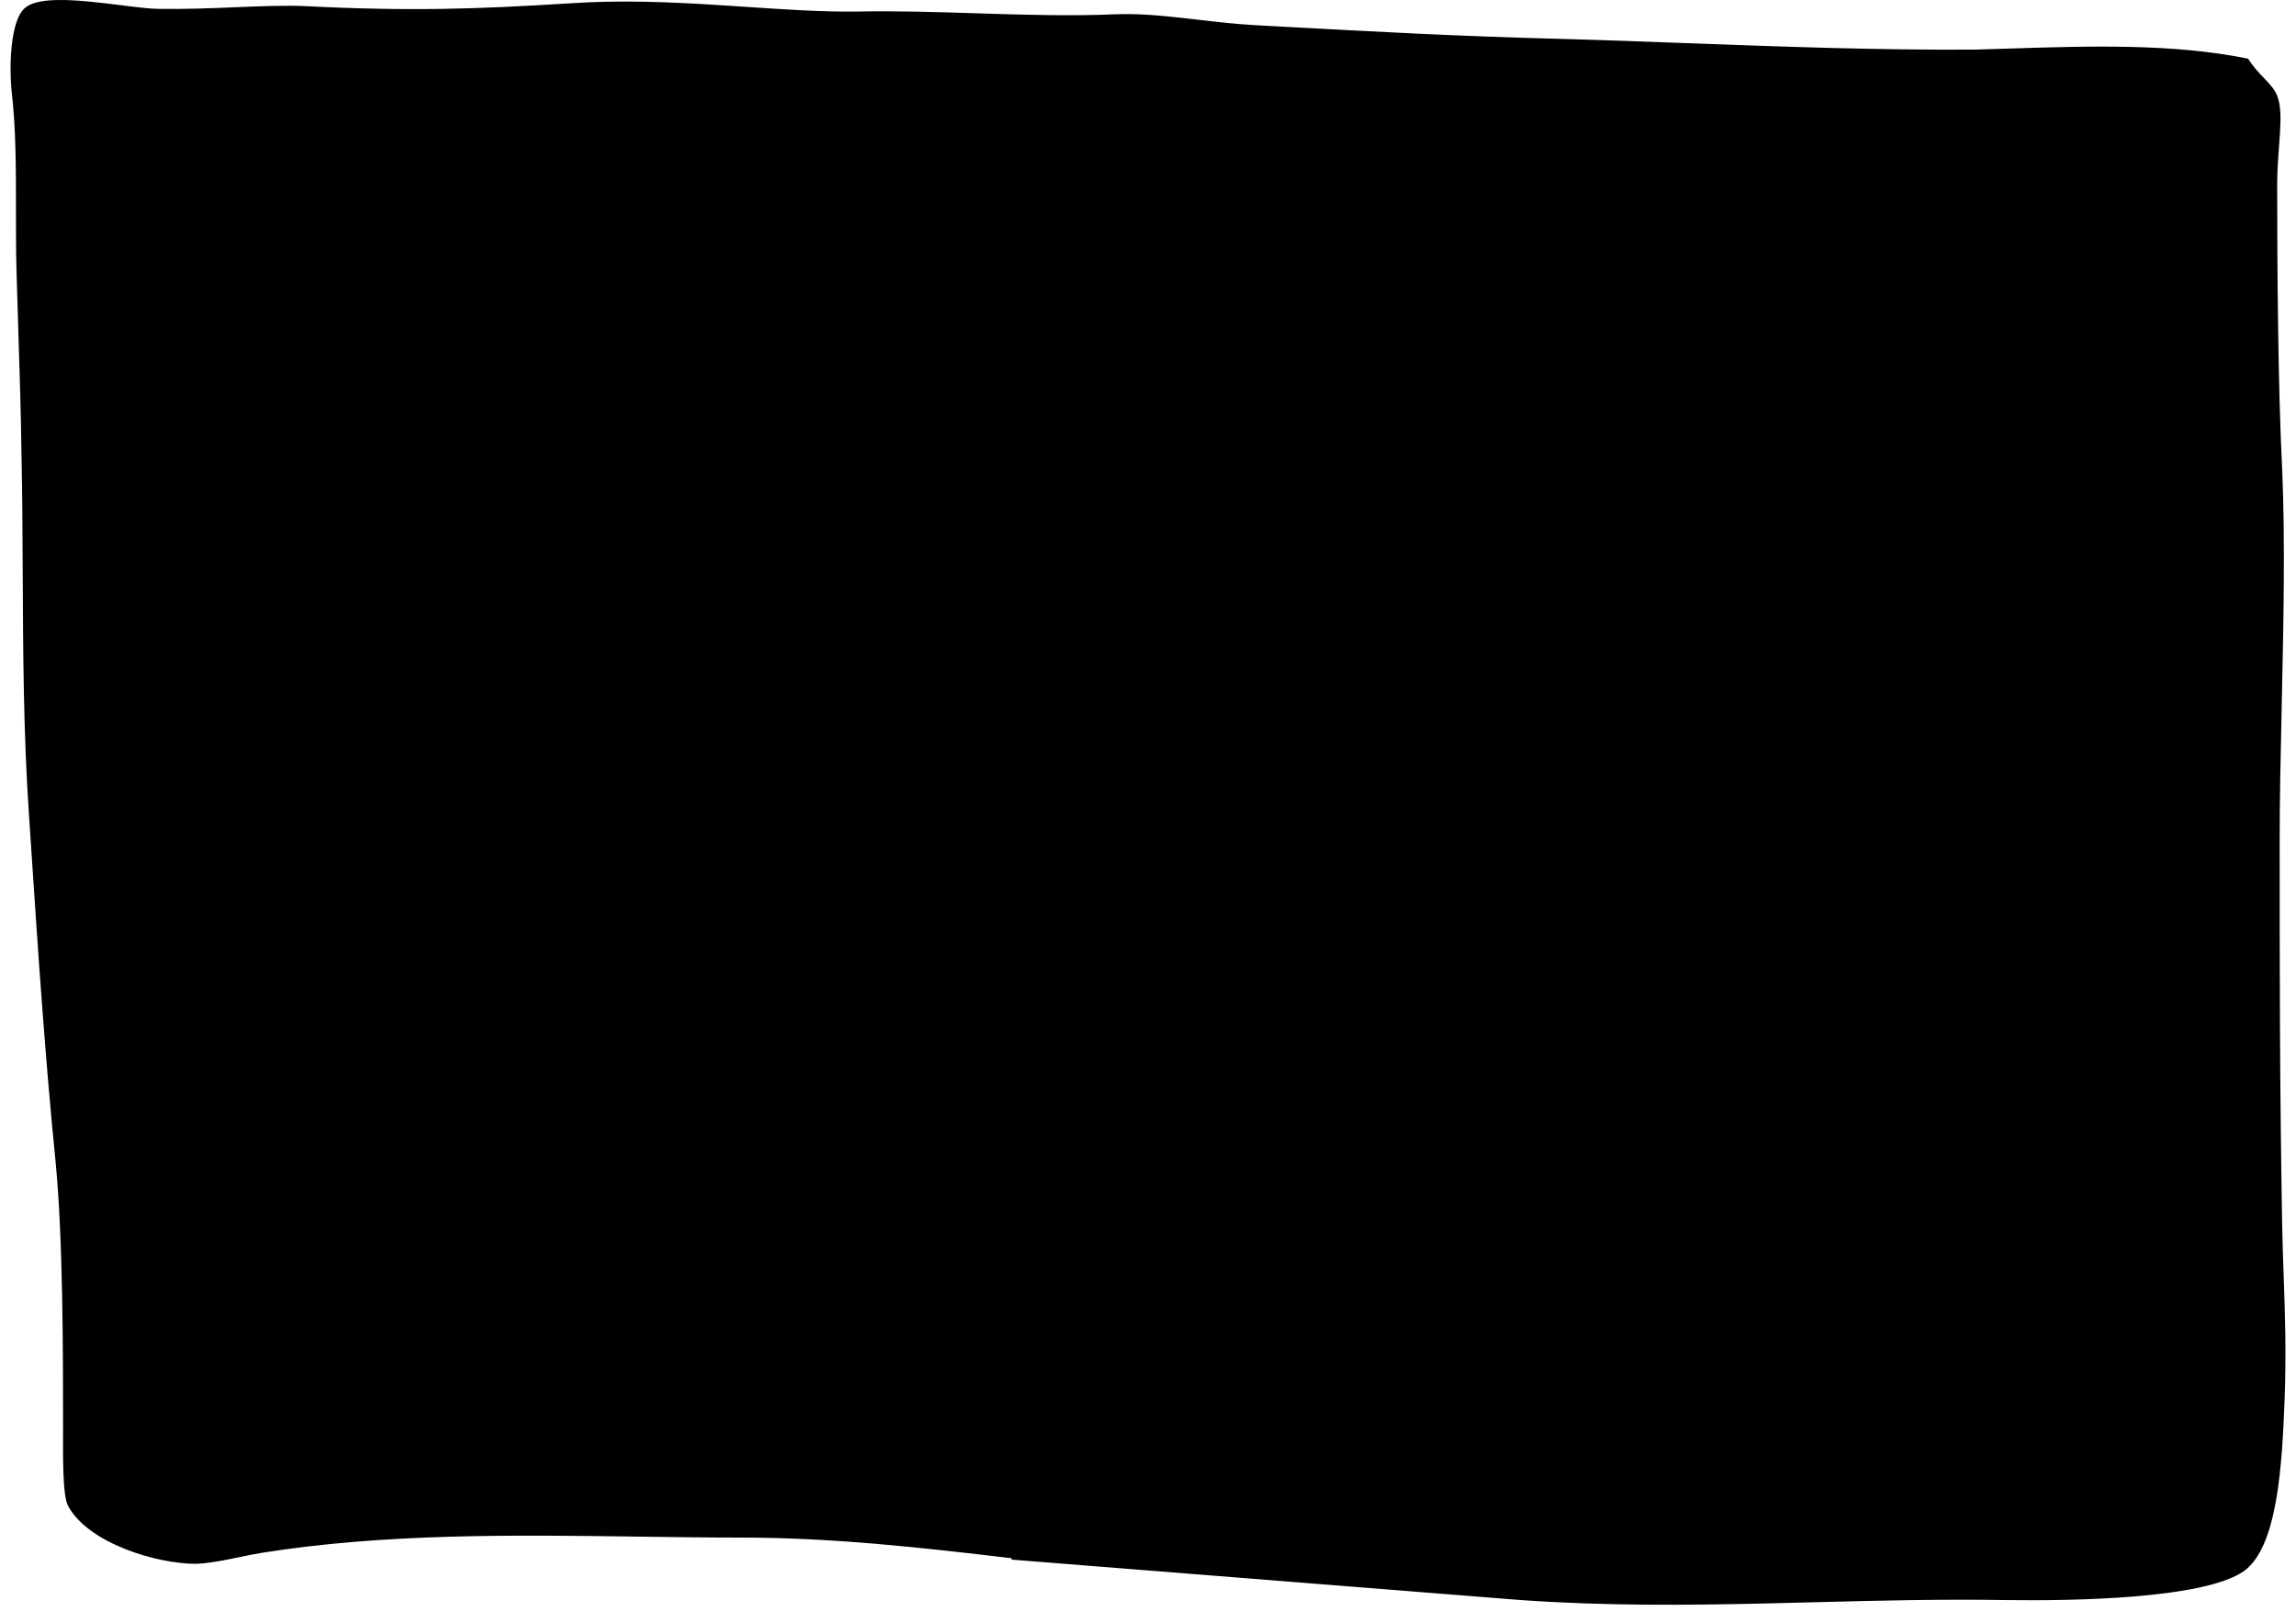 <?xml version="1.0" encoding="utf-8"?>
<svg xmlns="http://www.w3.org/2000/svg" xmlns:xlink="http://www.w3.org/1999/xlink" width="870" height="615" viewBox="0 0 870 615" fill="#000">
<path d="M576.316 605.729L576.315 605.728L383.859 590.444L383.918 589.947C383.918 589.947 383.917 589.947 383.916 589.947C349.276 585.83 315.552 582.052 280.562 582.052C268.184 582.052 255.461 581.875 242.517 581.696C195.572 581.045 145.714 580.353 98.769 587.891L98.765 587.892C96.026 588.351 93.245 588.926 90.474 589.499C89.095 589.785 87.718 590.069 86.351 590.339C82.227 591.152 78.167 591.832 74.273 592.002C66.787 592 56.62 590.043 47.386 586.334C38.131 582.617 29.921 577.184 26.225 570.306C25.722 569.367 25.336 567.671 25.055 565.43C24.777 563.21 24.611 560.525 24.513 557.658C24.358 553.138 24.374 548.195 24.388 543.947C24.391 542.804 24.395 541.711 24.395 540.69V540.675C24.395 512.89 24.395 469.296 21.558 440.106L21.558 440.104C17.539 400.074 14.829 359.187 12.234 320.034C11.982 316.24 11.732 312.463 11.482 308.704L11.482 308.703C9.389 278.385 9.244 247.021 9.105 216.893C9.034 201.685 8.965 186.792 8.648 172.507C8.432 156.036 7.92 140.045 7.416 124.322C7.186 117.114 6.956 109.963 6.759 102.848C6.549 94.987 6.549 87.111 6.549 79.316C6.549 63.693 6.549 48.392 4.866 34.182C4.397 29.41 4.319 22.929 4.984 17.05C5.317 14.11 5.833 11.335 6.573 9.007C7.316 6.668 8.268 4.832 9.438 3.717L9.446 3.709L9.454 3.701C11.127 1.958 14.341 1.022 18.568 0.669C22.761 0.318 27.814 0.551 33.022 1.022C37.373 1.416 41.813 1.974 45.93 2.491C46.738 2.593 47.534 2.693 48.314 2.79C53.052 3.378 57.236 3.855 60.108 3.855C70.259 4.022 80.108 3.618 89.314 3.24L90.011 3.211C99.424 2.825 108.14 2.483 115.83 2.825C156.166 4.885 182.01 3.855 215.403 1.795L215.407 1.795C234.898 0.425 254.238 1.281 272.618 2.439C276.202 2.664 279.751 2.902 283.257 3.136C297.719 4.103 311.462 5.023 324.028 4.884L324.033 4.884C339.707 4.568 354.914 5.054 369.976 5.536C371.24 5.576 372.503 5.616 373.766 5.656C390.063 6.171 406.22 6.6 422.617 5.913C430.764 5.572 439.391 6.34 448.286 7.326C450.188 7.537 452.102 7.758 454.026 7.98C461.089 8.795 468.284 9.625 475.476 10.03L475.477 10.03C479.145 10.229 482.789 10.427 486.417 10.624C520.477 12.476 553.057 14.248 589.495 15.178C605.969 15.618 622.676 16.236 639.561 16.86C675.266 18.18 711.768 19.529 748.551 19.296L748.562 19.296C752.421 19.184 756.278 19.06 760.13 18.937C791.756 17.923 823.013 16.922 851.537 22.675C853.462 25.696 855.585 27.913 857.465 29.877C857.585 30.002 857.703 30.126 857.821 30.25C859.837 32.359 861.498 34.181 862.402 36.478C863.773 39.964 863.786 44.575 863.431 50.289C863.338 51.795 863.219 53.375 863.095 55.025C862.751 59.596 862.367 64.703 862.367 70.265C862.367 100.801 862.682 147.134 864.258 177.686C865.461 204.995 864.748 237.432 864.072 268.214C863.686 285.767 863.312 302.782 863.312 318.001C863.312 366.725 863.312 409.963 864.257 464.182C864.355 470.14 864.573 476.223 864.8 482.544C865.306 496.644 865.854 511.934 865.202 529.692C864.73 542.048 864.1 556.083 861.981 568.183C860.922 574.232 859.493 579.777 857.536 584.377C855.577 588.98 853.105 592.597 849.981 594.84C846.287 597.438 840.387 599.458 833.164 601.01C825.955 602.558 817.485 603.628 808.698 604.357C791.125 605.813 772.327 605.899 759.894 605.727C735.6 605.32 711.748 605.933 687.864 606.546C681.548 606.708 675.229 606.871 668.899 607.014C638.63 607.7 608.1 607.957 576.316 605.729Z" fill="black" stroke="black"/>
</svg>